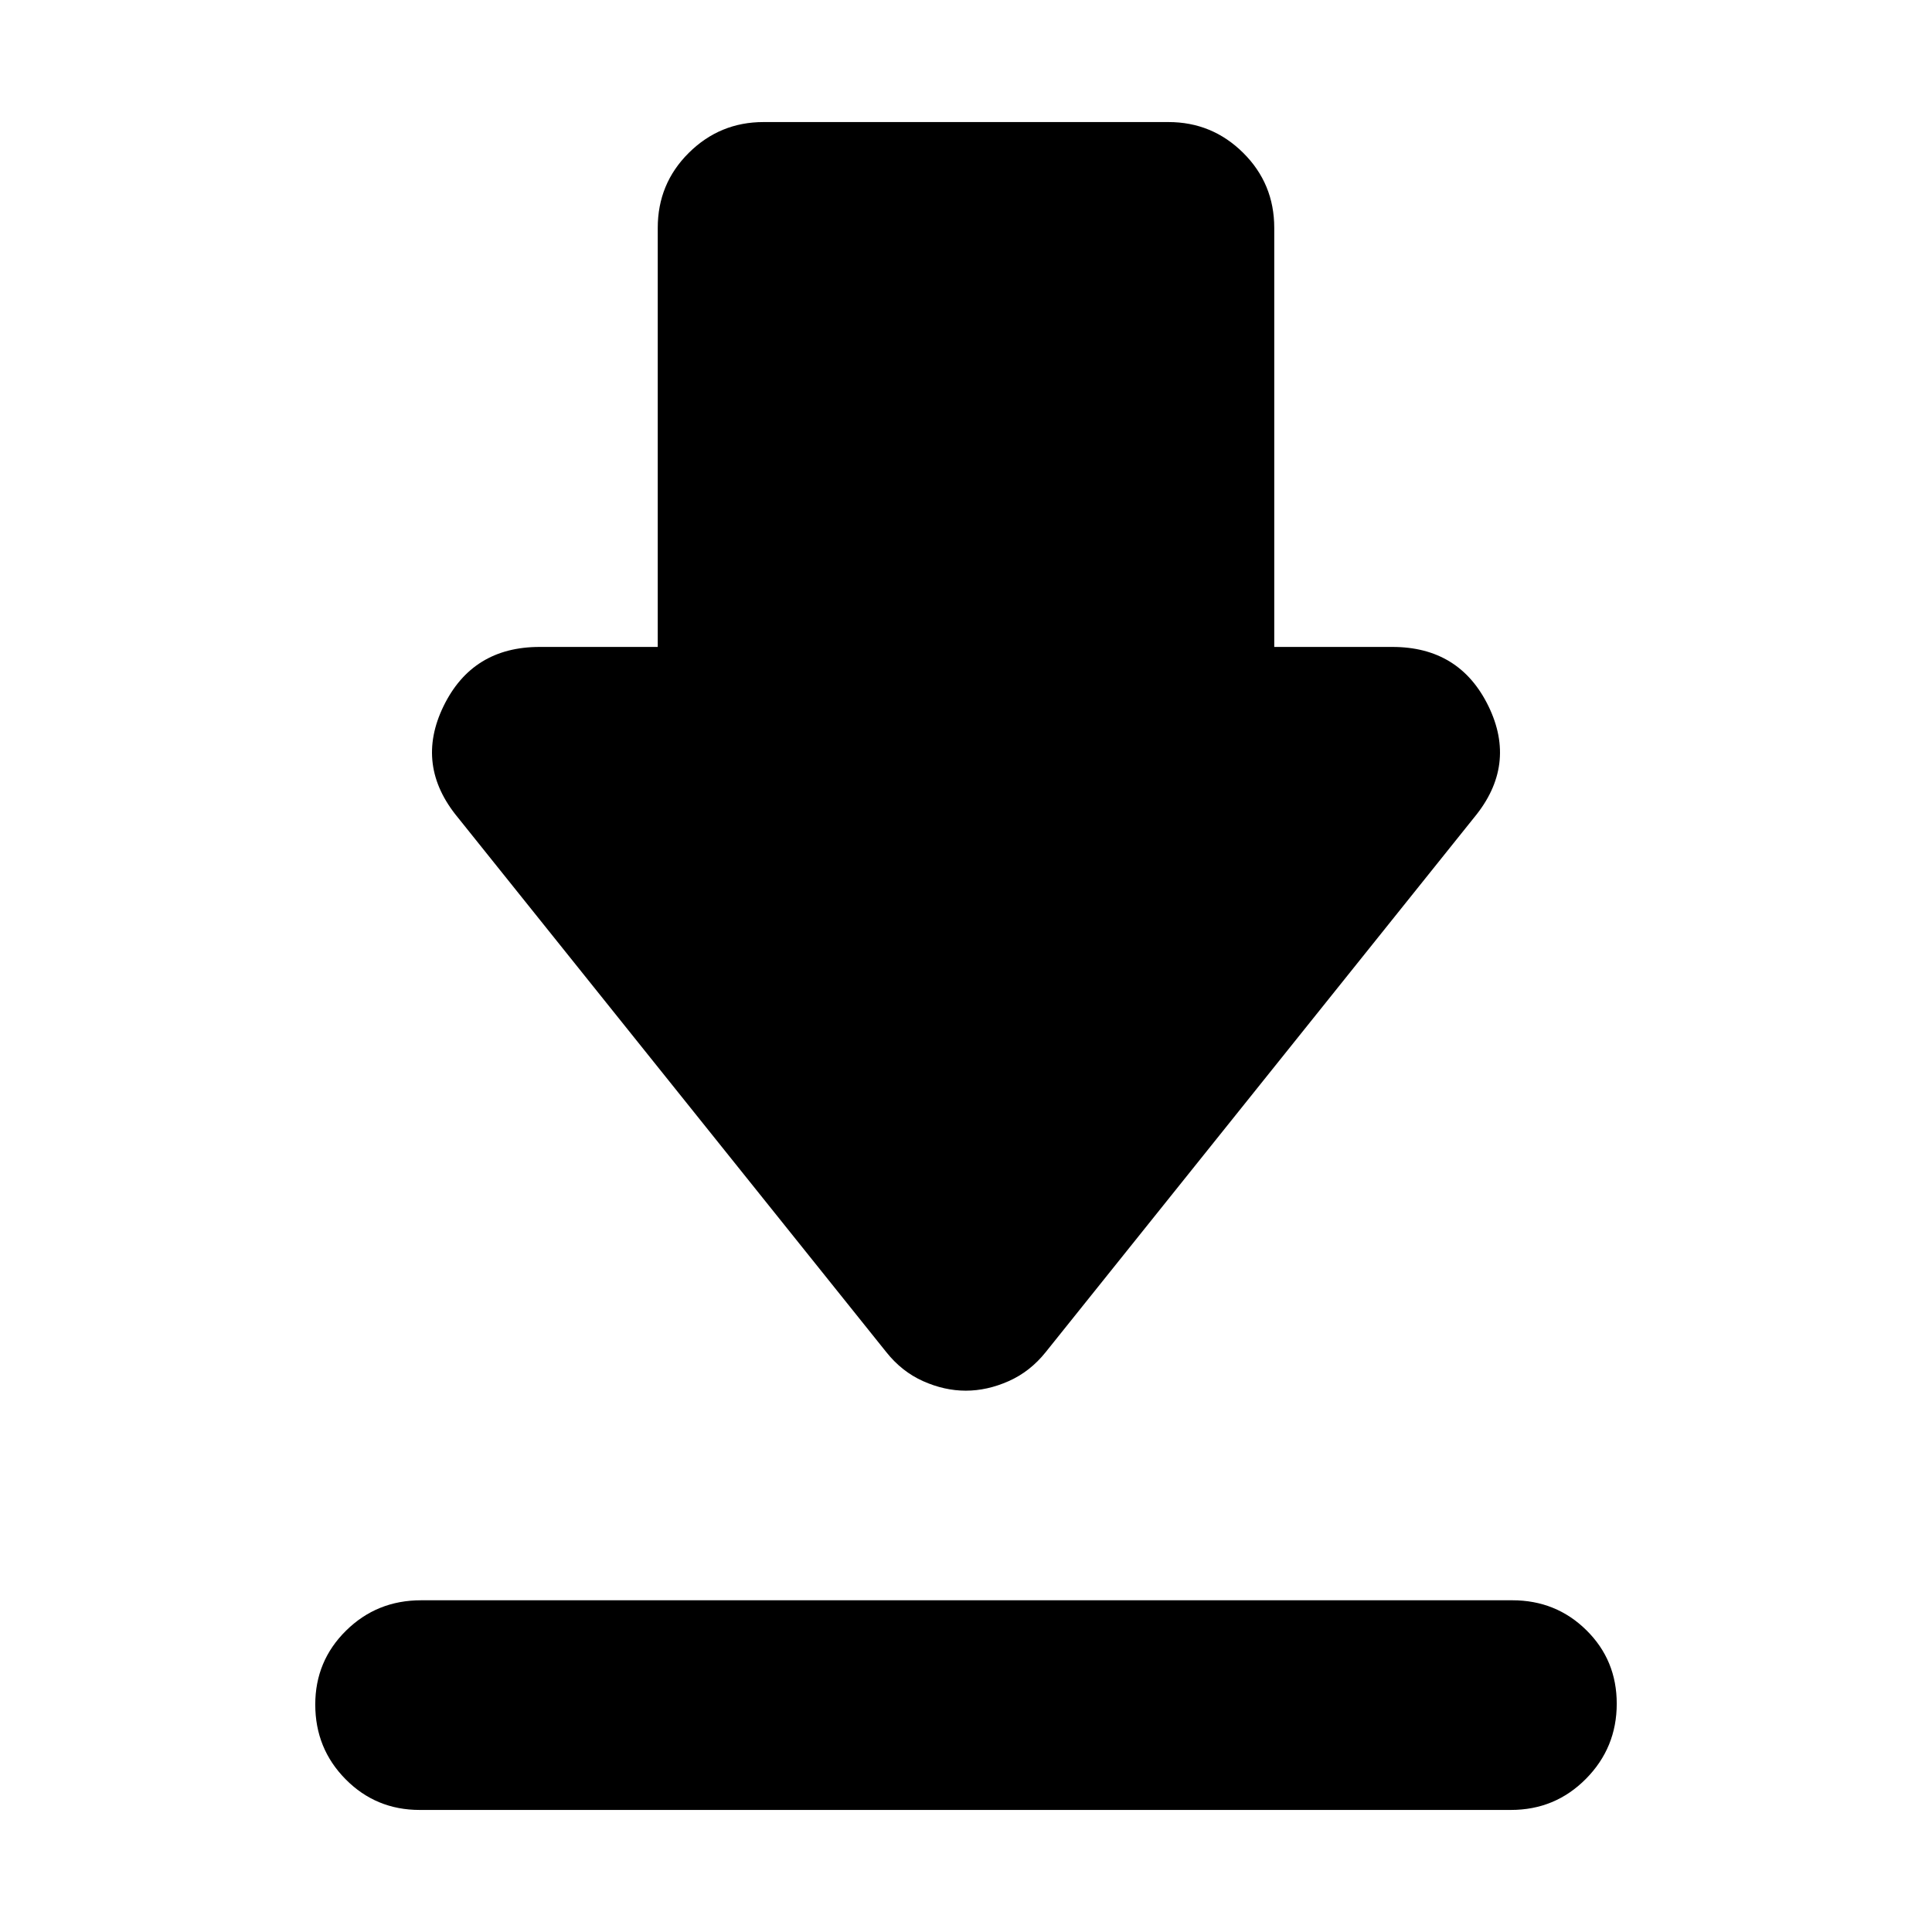 <svg xmlns="http://www.w3.org/2000/svg" height="20" viewBox="0 -960 960 960" width="20"><path d="M209.22-164.83h542.25q21.73 0 36.8 14.87 15.08 14.86 15.08 36.51 0 21.88-15.3 37.34-15.3 15.46-37.27 15.46H208.53q-21.73 0-36.8-15.25-15.08-15.24-15.08-37.13 0-21.64 15.3-36.72 15.3-15.08 37.27-15.08ZM479.9-268.98q-10.62 0-21.23-4.74-10.6-4.74-18.3-14.45L227.5-553.8q-21.43-25.92-7.1-55.33 14.34-29.41 47.73-29.41h58.7v-208.22q0-21.97 15.42-37.28 15.43-15.31 37.16-15.31h201.18q21.73 0 37.16 15.31 15.42 15.31 15.42 37.28v208.22h58.7q33.39 0 47.73 29.41 14.33 29.41-7.1 55.33L519.63-288.17q-7.75 9.71-18.43 14.45-10.68 4.74-21.3 4.74Z"/></svg>